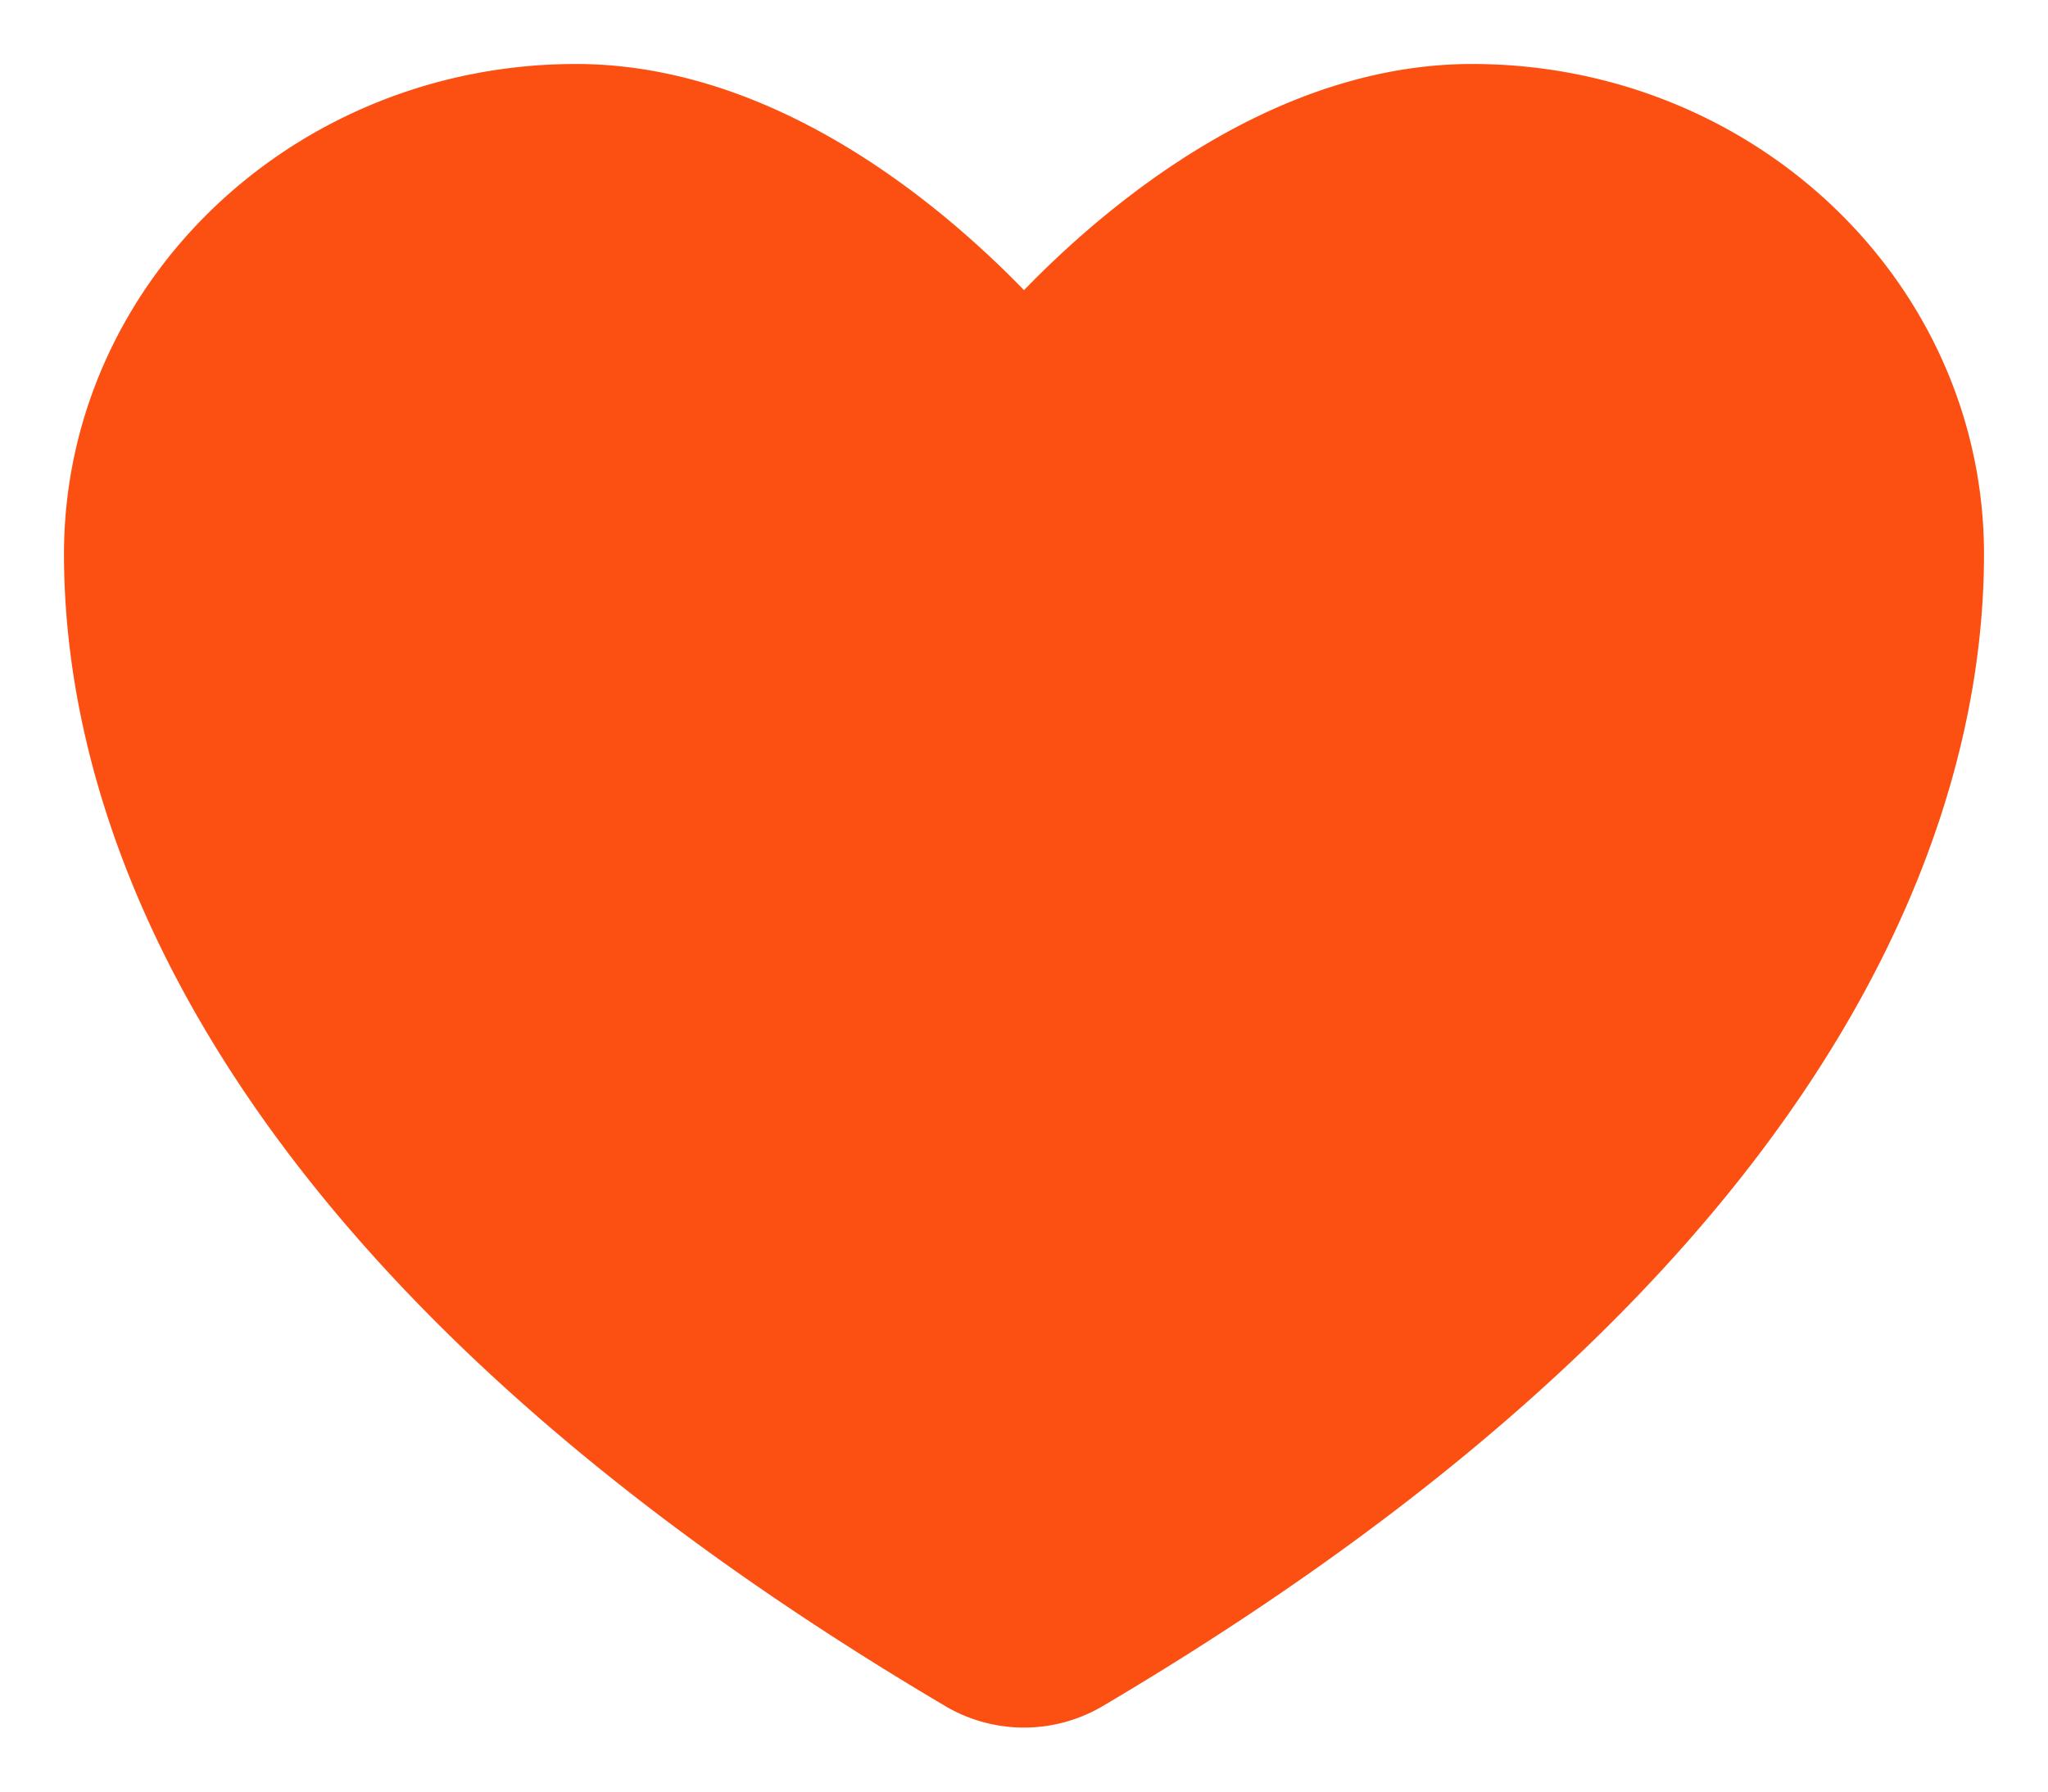   <svg
          xmlns="http://www.w3.org/2000/svg"
          width="16"
          height="14"
          fill="#FC5013"
        >
          <path
            stroke="#FC5013"
            strokeLinecap="round"
            strokeLinejoin="round"
            strokeWidth="1.2"
            d="M4.5 1C2.567 1 1 2.491 1 4.33c0 1.486.613 5.01 6.642 8.573a.71.71 0 0 0 .716 0C14.388 9.34 15 5.816 15 4.331 15 2.49 13.433 1 11.5 1S8 3.019 8 3.019 6.433 1 4.5 1Z"
          />
        </svg>
